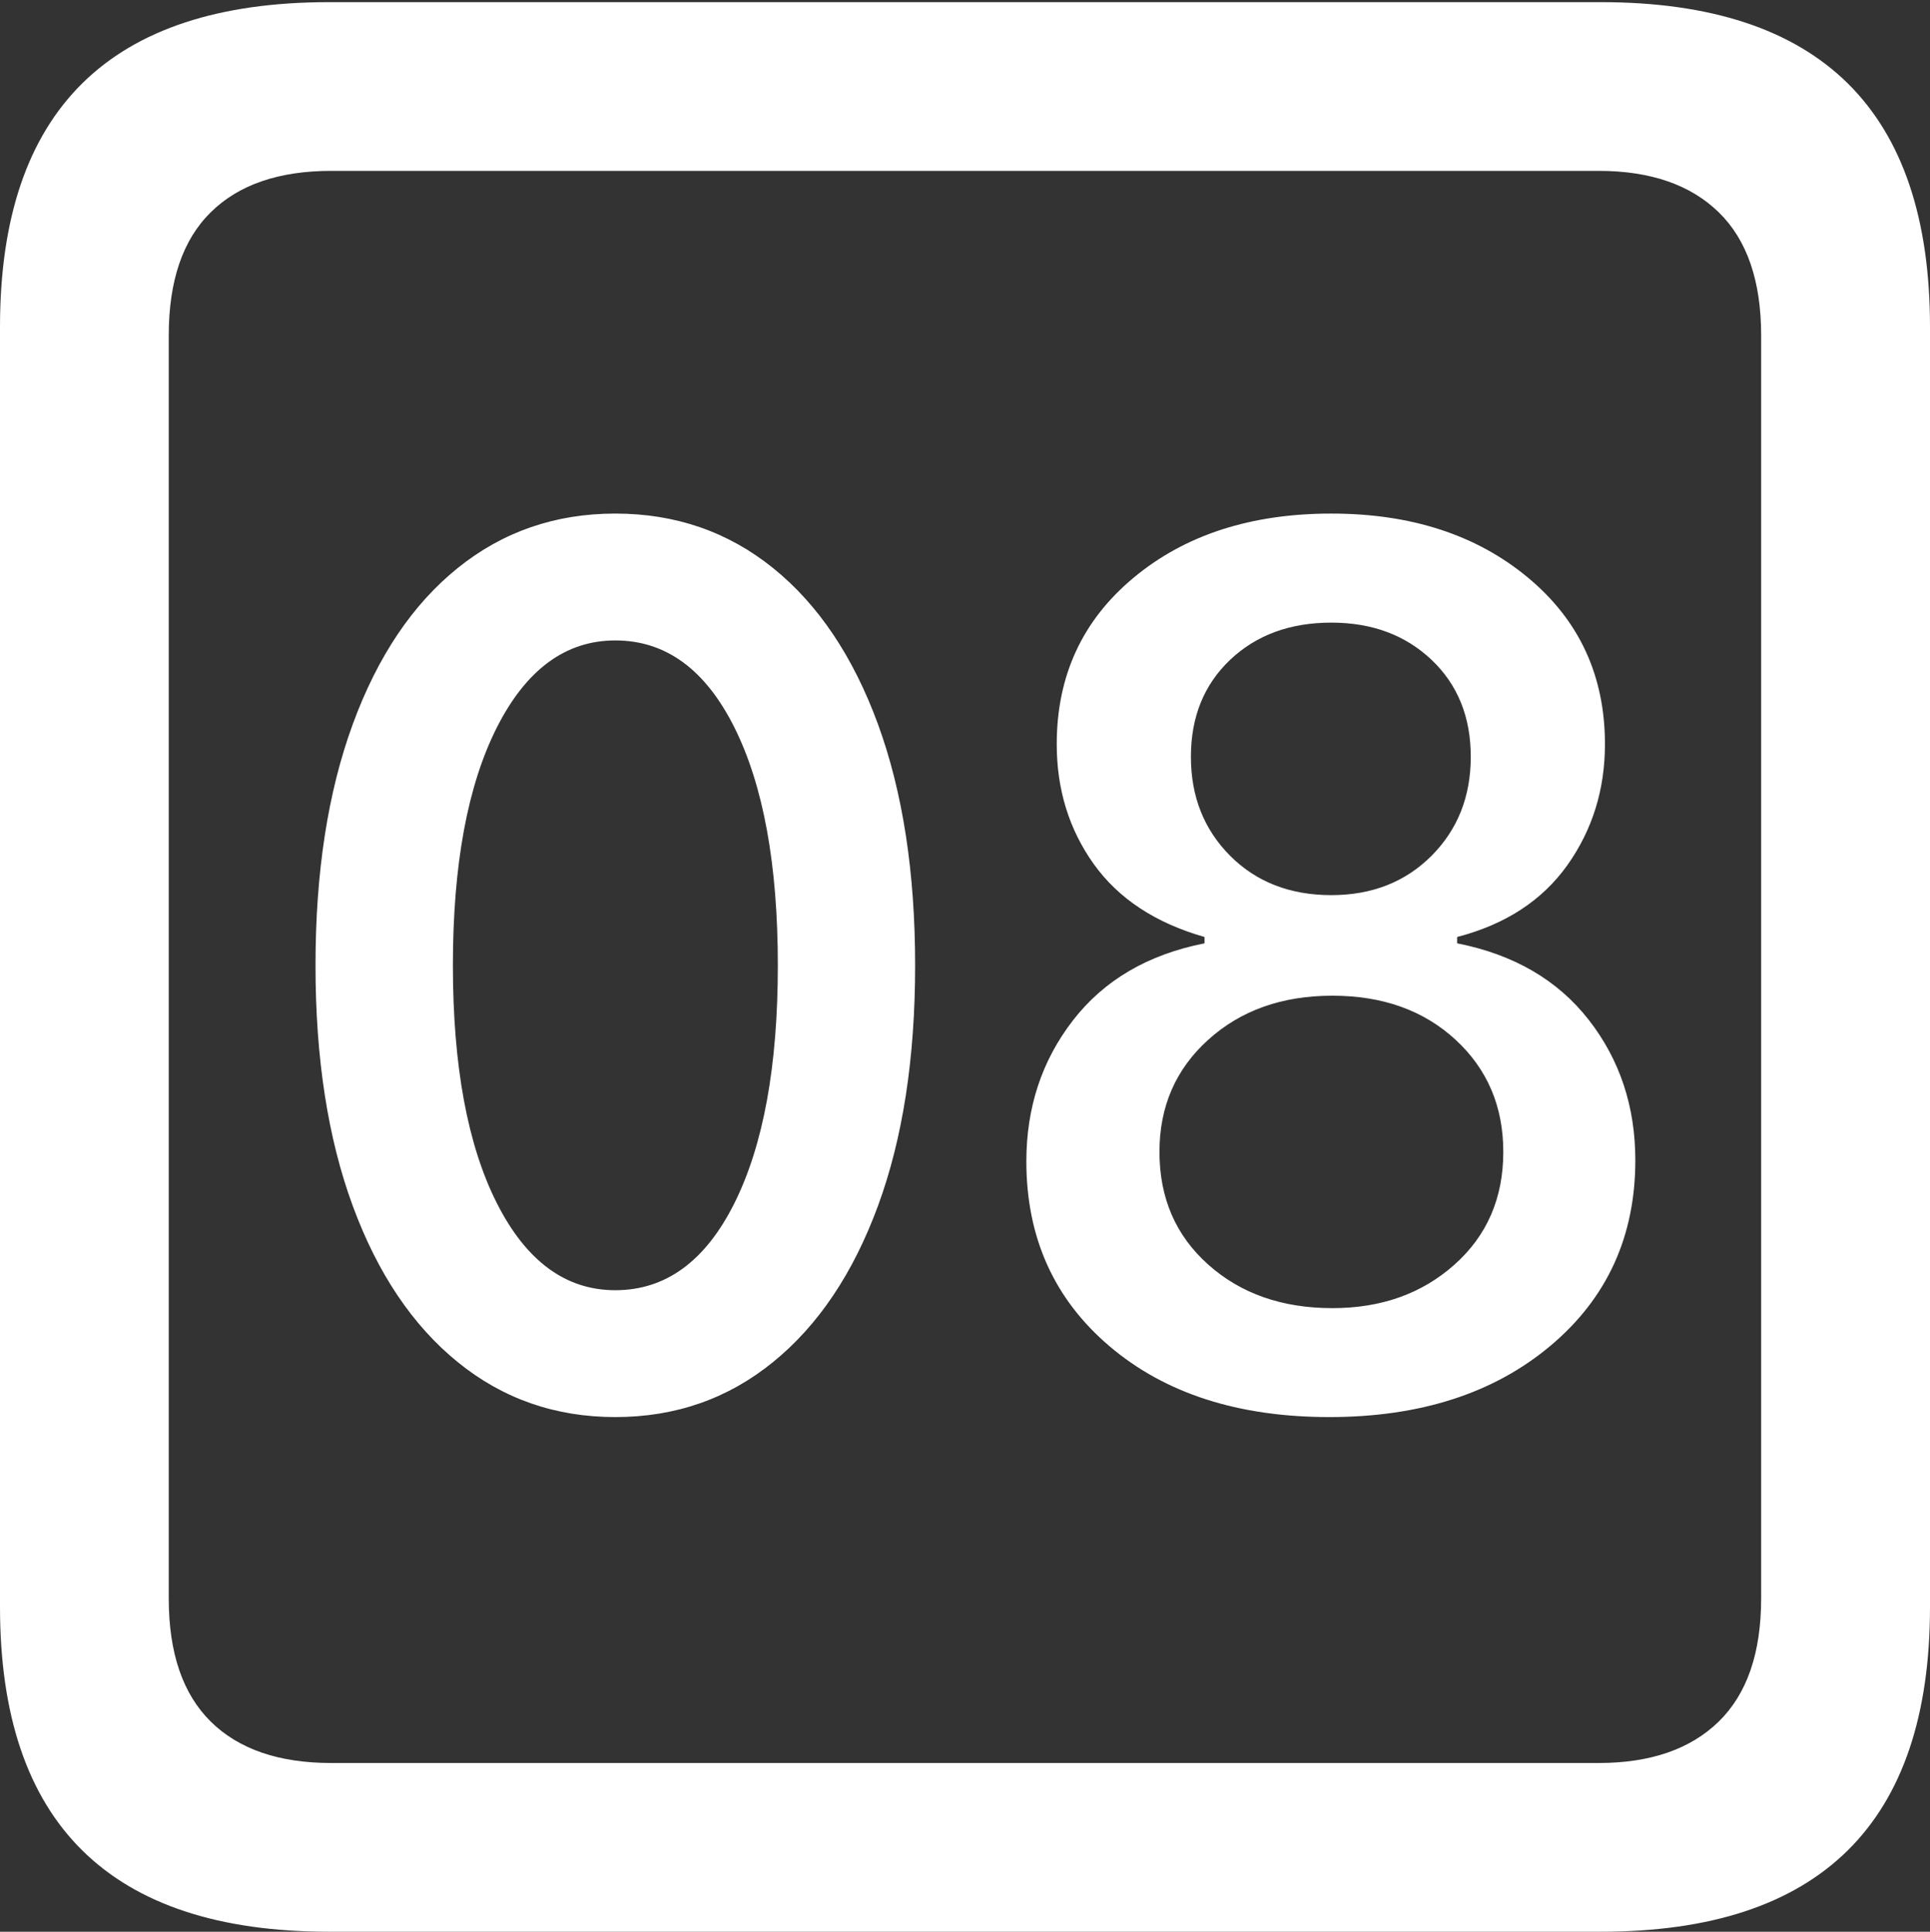 <?xml version="1.0" encoding="UTF-8"?>
<!--Generator: Apple Native CoreSVG 175.5-->
<!DOCTYPE svg
PUBLIC "-//W3C//DTD SVG 1.1//EN"
       "http://www.w3.org/Graphics/SVG/1.1/DTD/svg11.dtd">
<svg version="1.1" xmlns="http://www.w3.org/2000/svg" xmlns:xlink="http://www.w3.org/1999/xlink" width="17.979" height="17.998">
 <rect width="100%" height="100%" fill="#333333" stroke="none"/>
 <g>
  <rect height="17.998" opacity="0" width="17.979" x="0" y="0"/>
  <path d="M3.066 17.998L14.912 17.998Q16.445 17.998 17.212 17.241Q17.979 16.484 17.979 14.971L17.979 3.047Q17.979 1.533 17.212 0.776Q16.445 0.02 14.912 0.02L3.066 0.02Q1.533 0.02 0.767 0.776Q0 1.533 0 3.047L0 14.971Q0 16.484 0.767 17.241Q1.533 17.998 3.066 17.998ZM3.086 16.426Q2.354 16.426 1.963 16.04Q1.572 15.654 1.572 14.893L1.572 3.125Q1.572 2.363 1.963 1.978Q2.354 1.592 3.086 1.592L14.893 1.592Q15.615 1.592 16.011 1.978Q16.406 2.363 16.406 3.125L16.406 14.893Q16.406 15.654 16.011 16.04Q15.615 16.426 14.893 16.426Z" fill="#ffffff"/>
  <path d="M5.732 13.203Q6.572 13.203 7.202 12.69Q7.832 12.178 8.179 11.235Q8.525 10.293 8.525 8.994Q8.525 7.695 8.179 6.748Q7.832 5.801 7.202 5.293Q6.572 4.785 5.732 4.785Q4.893 4.785 4.263 5.293Q3.633 5.801 3.286 6.748Q2.939 7.695 2.939 8.994Q2.939 10.293 3.286 11.235Q3.633 12.178 4.263 12.69Q4.893 13.203 5.732 13.203ZM5.732 12.021Q5.039 12.021 4.629 11.211Q4.219 10.4 4.219 8.994Q4.219 7.588 4.629 6.777Q5.039 5.967 5.732 5.967Q6.436 5.967 6.841 6.777Q7.246 7.588 7.246 8.994Q7.246 10.4 6.841 11.211Q6.436 12.021 5.732 12.021ZM12.383 13.203Q13.652 13.203 14.443 12.539Q15.234 11.875 15.234 10.81Q15.234 10.059 14.8 9.502Q14.365 8.945 13.574 8.789L13.574 8.73Q14.248 8.555 14.6 8.062Q14.951 7.568 14.951 6.934Q14.951 5.977 14.233 5.381Q13.516 4.785 12.402 4.785Q11.279 4.785 10.562 5.381Q9.844 5.977 9.844 6.934Q9.844 7.568 10.19 8.052Q10.537 8.535 11.221 8.73L11.221 8.789Q10.43 8.945 9.995 9.507Q9.561 10.068 9.561 10.82Q9.561 11.885 10.337 12.544Q11.113 13.203 12.383 13.203ZM12.412 12.188Q11.709 12.188 11.255 11.782Q10.801 11.377 10.801 10.732Q10.801 10.098 11.255 9.688Q11.709 9.277 12.412 9.277Q13.115 9.277 13.56 9.688Q14.004 10.098 14.004 10.732Q14.004 11.377 13.55 11.782Q13.096 12.188 12.412 12.188ZM12.402 8.34Q11.826 8.34 11.46 7.974Q11.094 7.607 11.094 7.051Q11.094 6.494 11.46 6.147Q11.826 5.801 12.402 5.801Q12.969 5.801 13.335 6.147Q13.701 6.494 13.701 7.051Q13.701 7.607 13.335 7.974Q12.969 8.34 12.402 8.34Z" fill="#ffffff"/>
 </g>
</svg>
